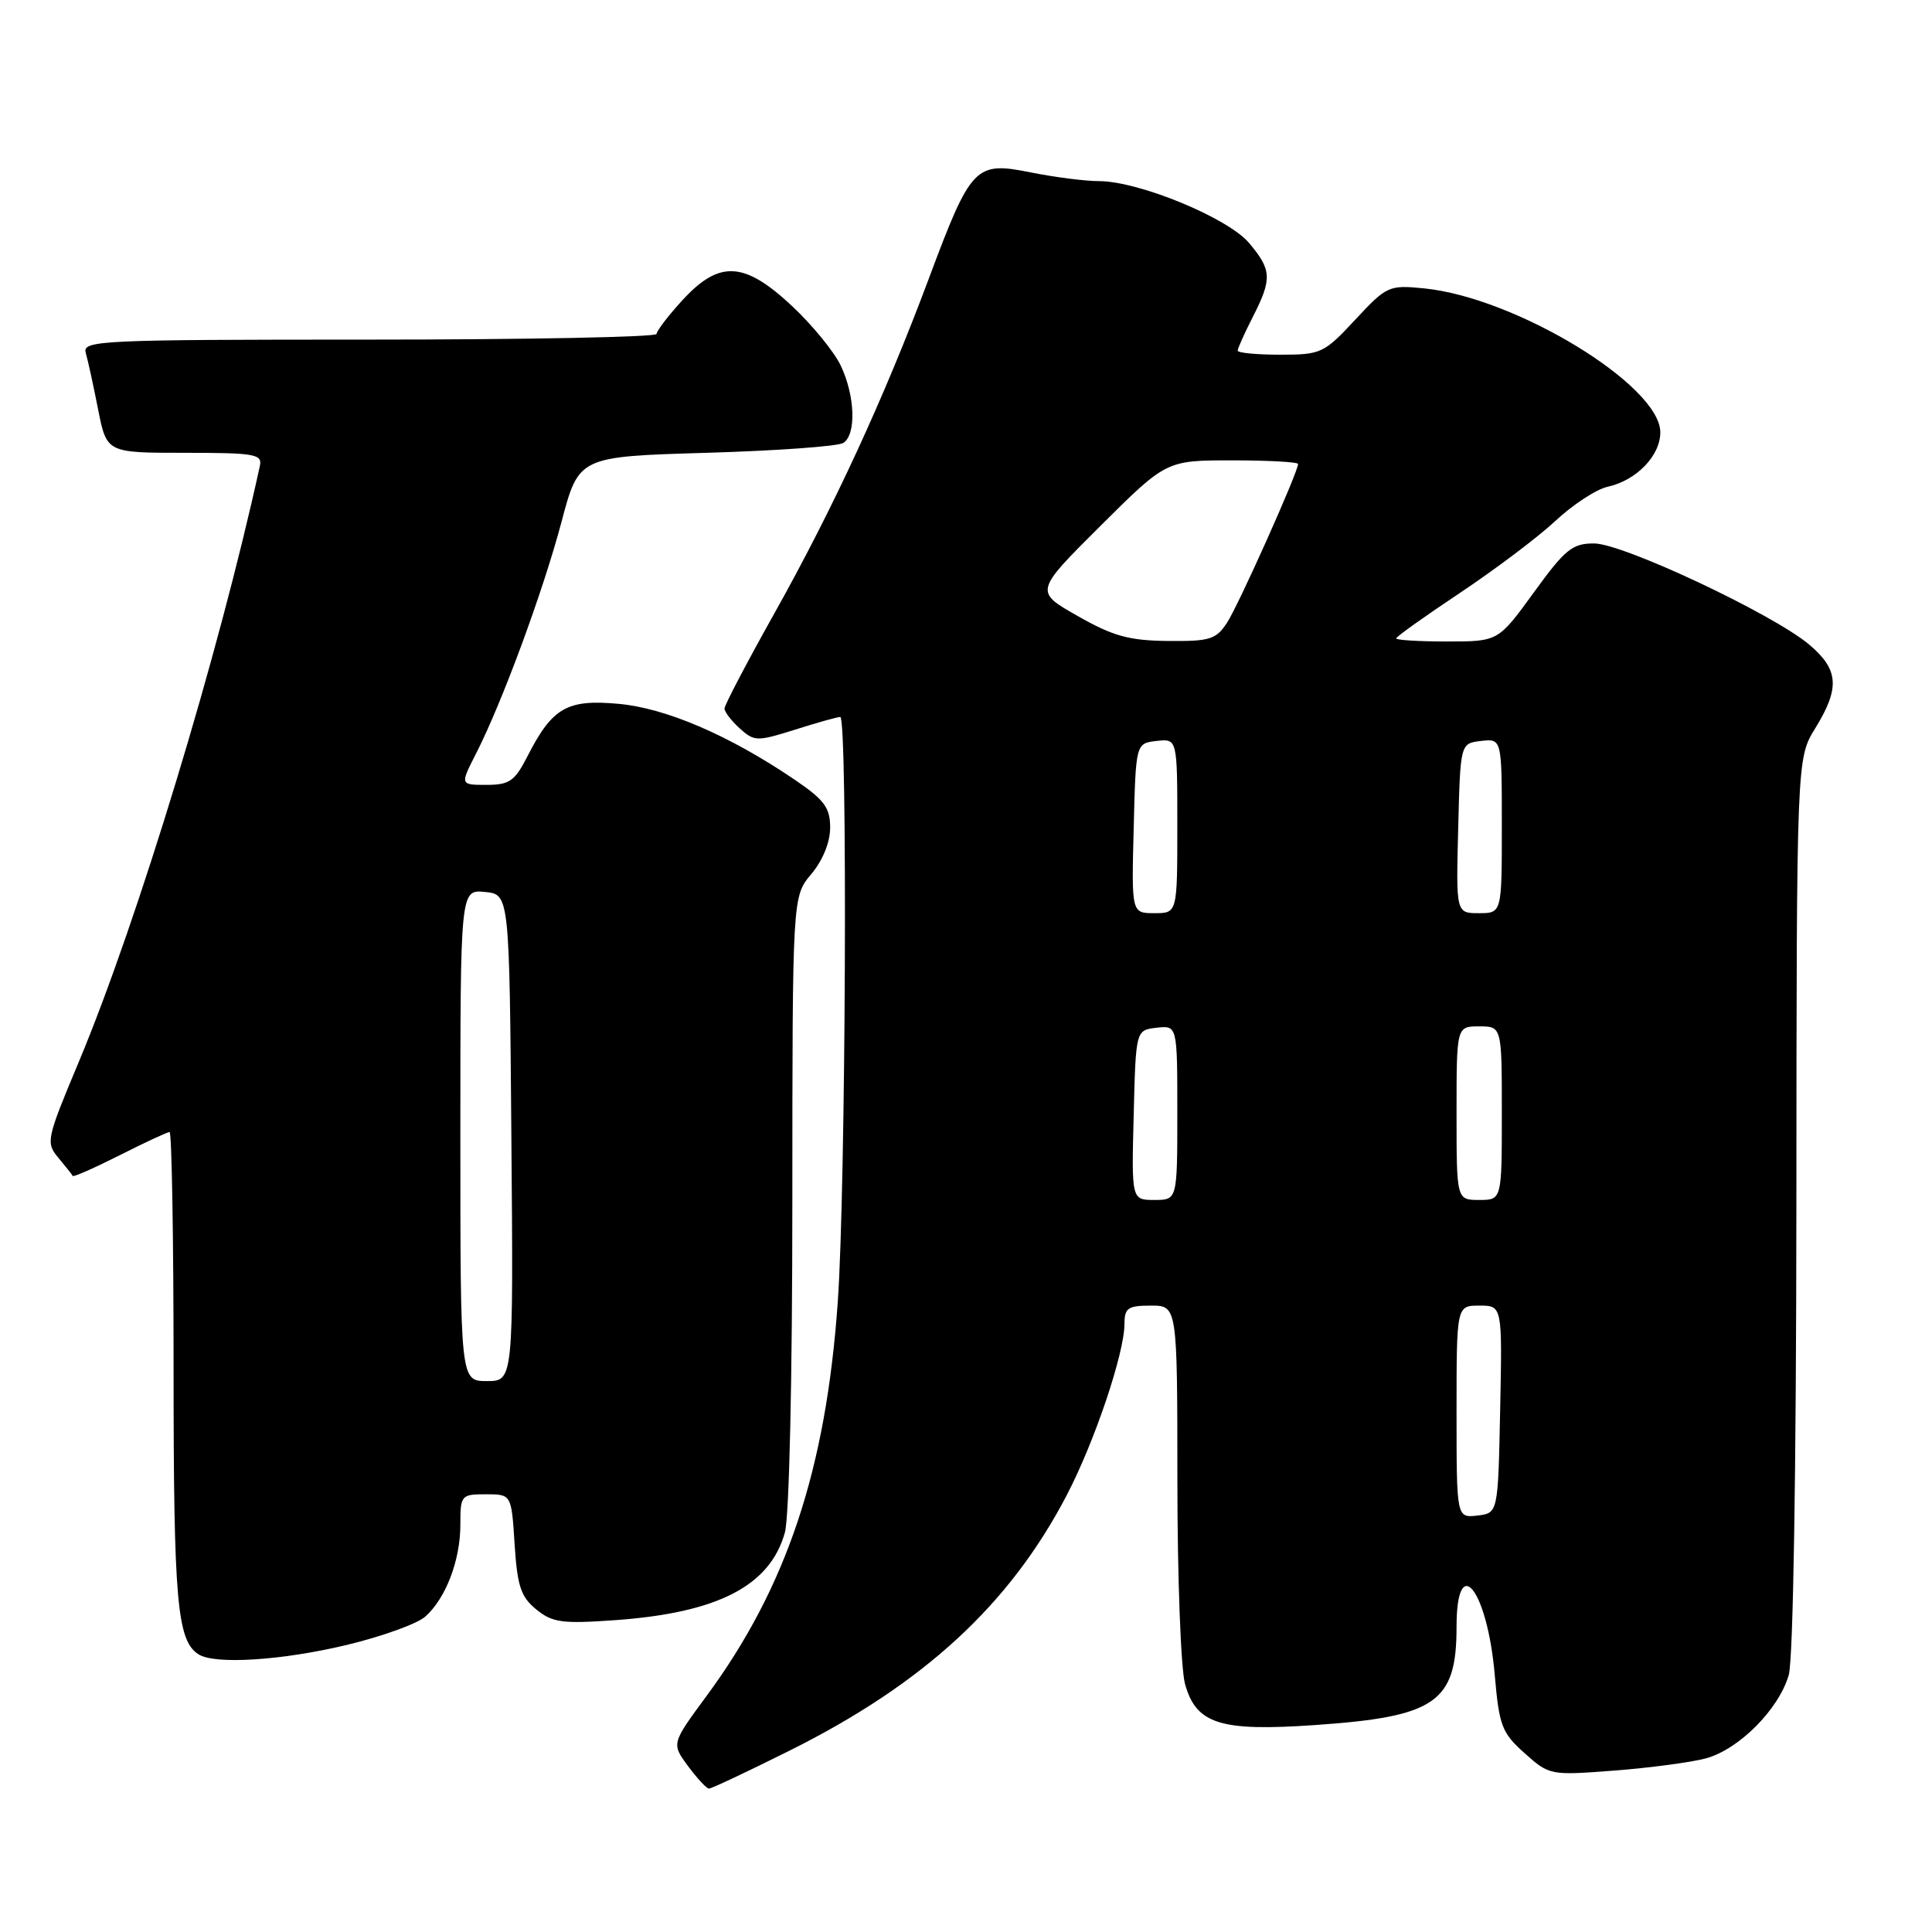 <?xml version="1.0" encoding="UTF-8" standalone="no"?>
<!DOCTYPE svg PUBLIC "-//W3C//DTD SVG 1.1//EN" "http://www.w3.org/Graphics/SVG/1.1/DTD/svg11.dtd" >
<svg xmlns="http://www.w3.org/2000/svg" xmlns:xlink="http://www.w3.org/1999/xlink" version="1.1" viewBox="0 0 256 256">
 <g >
 <path fill="currentColor"
d=" M 104.50 232.03 C 122.38 223.13 133.76 212.66 141.35 198.12 C 145.05 191.02 149.00 179.30 149.00 175.39 C 149.00 173.32 149.47 173.00 152.50 173.00 C 156.00 173.00 156.00 173.00 156.01 196.25 C 156.01 209.04 156.47 221.14 157.02 223.13 C 158.49 228.44 161.68 229.45 174.21 228.58 C 190.26 227.48 193.00 225.58 193.00 215.57 C 193.00 205.47 197.08 210.60 198.06 221.92 C 198.65 228.69 198.99 229.60 202.02 232.31 C 205.30 235.24 205.42 235.26 213.90 234.61 C 218.61 234.25 224.06 233.52 226.02 233.00 C 230.42 231.81 235.71 226.49 237.02 221.94 C 237.61 219.87 238.01 195.08 238.03 159.51 C 238.06 100.50 238.06 100.50 240.53 96.50 C 243.82 91.16 243.65 88.73 239.75 85.43 C 234.96 81.38 215.08 72.02 211.23 72.01 C 208.34 72.00 207.39 72.78 203.24 78.50 C 198.52 85.00 198.52 85.00 191.76 85.00 C 188.04 85.00 185.00 84.82 185.00 84.59 C 185.00 84.37 188.80 81.66 193.44 78.57 C 198.09 75.47 203.79 71.18 206.10 69.02 C 208.42 66.86 211.53 64.82 213.02 64.50 C 216.83 63.66 220.00 60.39 220.00 57.29 C 220.00 51.08 200.86 39.42 188.69 38.21 C 184.03 37.75 183.75 37.88 179.57 42.37 C 175.43 46.82 175.04 47.00 169.63 47.00 C 166.53 47.00 164.00 46.76 164.00 46.46 C 164.00 46.16 164.90 44.16 166.00 42.00 C 168.58 36.94 168.52 35.77 165.51 32.20 C 162.71 28.87 150.90 24.00 145.61 24.00 C 143.81 24.00 139.75 23.48 136.60 22.85 C 129.20 21.36 128.68 21.91 123.04 37.00 C 117.16 52.73 110.45 67.27 102.60 81.29 C 98.97 87.77 96.00 93.44 96.00 93.88 C 96.00 94.33 96.91 95.51 98.02 96.52 C 99.95 98.26 100.30 98.27 105.36 96.68 C 108.28 95.75 110.97 95.00 111.34 95.00 C 112.33 95.00 112.07 157.54 111.01 172.50 C 109.45 194.70 104.25 210.32 93.59 224.77 C 88.97 231.04 88.97 231.04 91.17 234.02 C 92.39 235.66 93.63 237.00 93.94 237.00 C 94.25 237.01 99.00 234.77 104.50 232.03 Z  M 45.96 217.96 C 50.61 216.84 55.29 215.16 56.35 214.21 C 59.07 211.79 61.00 206.75 61.00 202.03 C 61.00 198.12 61.10 198.00 64.38 198.00 C 67.77 198.00 67.77 198.00 68.19 204.63 C 68.54 210.17 69.02 211.60 71.06 213.26 C 73.20 215.00 74.49 215.18 81.50 214.68 C 95.11 213.71 102.03 210.14 104.00 203.07 C 104.58 200.98 104.99 182.77 104.99 159.14 C 105.00 118.79 105.00 118.79 107.50 115.82 C 109.02 114.01 110.00 111.60 110.00 109.67 C 110.00 107.01 109.24 105.99 105.25 103.28 C 96.62 97.43 88.25 93.83 81.94 93.26 C 75.12 92.64 73.18 93.76 69.87 100.25 C 68.21 103.50 67.50 104.00 64.46 104.00 C 60.96 104.00 60.96 104.00 63.08 99.85 C 66.54 93.06 71.94 78.42 74.40 69.16 C 76.69 60.50 76.69 60.50 93.60 60.00 C 102.89 59.73 111.06 59.14 111.75 58.69 C 113.48 57.57 113.31 52.46 111.41 48.46 C 110.54 46.61 107.63 43.06 104.95 40.55 C 98.62 34.63 95.33 34.45 90.45 39.75 C 88.56 41.81 87.01 43.84 87.00 44.25 C 87.00 44.66 69.87 45.00 48.93 45.00 C 13.15 45.00 10.90 45.11 11.36 46.75 C 11.64 47.71 12.38 51.09 13.00 54.25 C 14.14 60.00 14.14 60.00 24.48 60.00 C 33.80 60.00 34.78 60.17 34.43 61.75 C 29.03 86.55 18.23 122.11 10.44 140.71 C 6.15 150.95 6.05 151.40 7.73 153.41 C 8.69 154.56 9.55 155.64 9.64 155.82 C 9.73 155.99 12.53 154.75 15.87 153.07 C 19.21 151.38 22.18 150.00 22.47 150.00 C 22.76 150.00 23.00 164.15 23.00 181.43 C 23.00 212.20 23.46 217.40 26.31 219.21 C 28.47 220.59 37.37 220.02 45.96 217.96 Z  M 193.00 187.07 C 193.00 173.00 193.00 173.00 196.03 173.00 C 199.06 173.00 199.06 173.00 198.78 186.75 C 198.50 200.50 198.50 200.50 195.75 200.82 C 193.00 201.13 193.00 201.13 193.00 187.07 Z  M 150.22 147.75 C 150.50 136.50 150.50 136.50 153.25 136.18 C 156.00 135.87 156.00 135.87 156.00 147.43 C 156.00 159.00 156.00 159.00 152.97 159.00 C 149.93 159.00 149.93 159.00 150.22 147.75 Z  M 193.00 147.50 C 193.00 136.00 193.00 136.00 196.00 136.00 C 199.00 136.00 199.00 136.00 199.00 147.50 C 199.00 159.00 199.00 159.00 196.00 159.00 C 193.00 159.00 193.00 159.00 193.00 147.50 Z  M 150.22 109.75 C 150.50 98.50 150.50 98.50 153.25 98.18 C 156.00 97.87 156.00 97.87 156.00 109.43 C 156.00 121.00 156.00 121.00 152.97 121.00 C 149.93 121.00 149.93 121.00 150.22 109.75 Z  M 193.22 109.75 C 193.50 98.50 193.50 98.50 196.25 98.18 C 199.00 97.87 199.00 97.87 199.00 109.43 C 199.00 121.00 199.00 121.00 195.97 121.00 C 192.93 121.00 192.93 121.00 193.22 109.75 Z  M 142.79 81.62 C 137.08 78.38 137.08 78.38 145.81 69.69 C 154.54 61.00 154.54 61.00 163.27 61.00 C 168.07 61.00 172.00 61.22 172.00 61.48 C 172.00 62.56 164.11 80.19 162.59 82.51 C 161.13 84.74 160.30 84.99 154.73 84.93 C 149.61 84.88 147.48 84.29 142.79 81.62 Z  M 61.00 150.44 C 61.00 117.87 61.00 117.87 64.25 118.19 C 67.50 118.50 67.50 118.50 67.76 150.75 C 68.03 183.00 68.03 183.00 64.51 183.00 C 61.00 183.00 61.00 183.00 61.00 150.44 Z "/>
</g>
</svg>